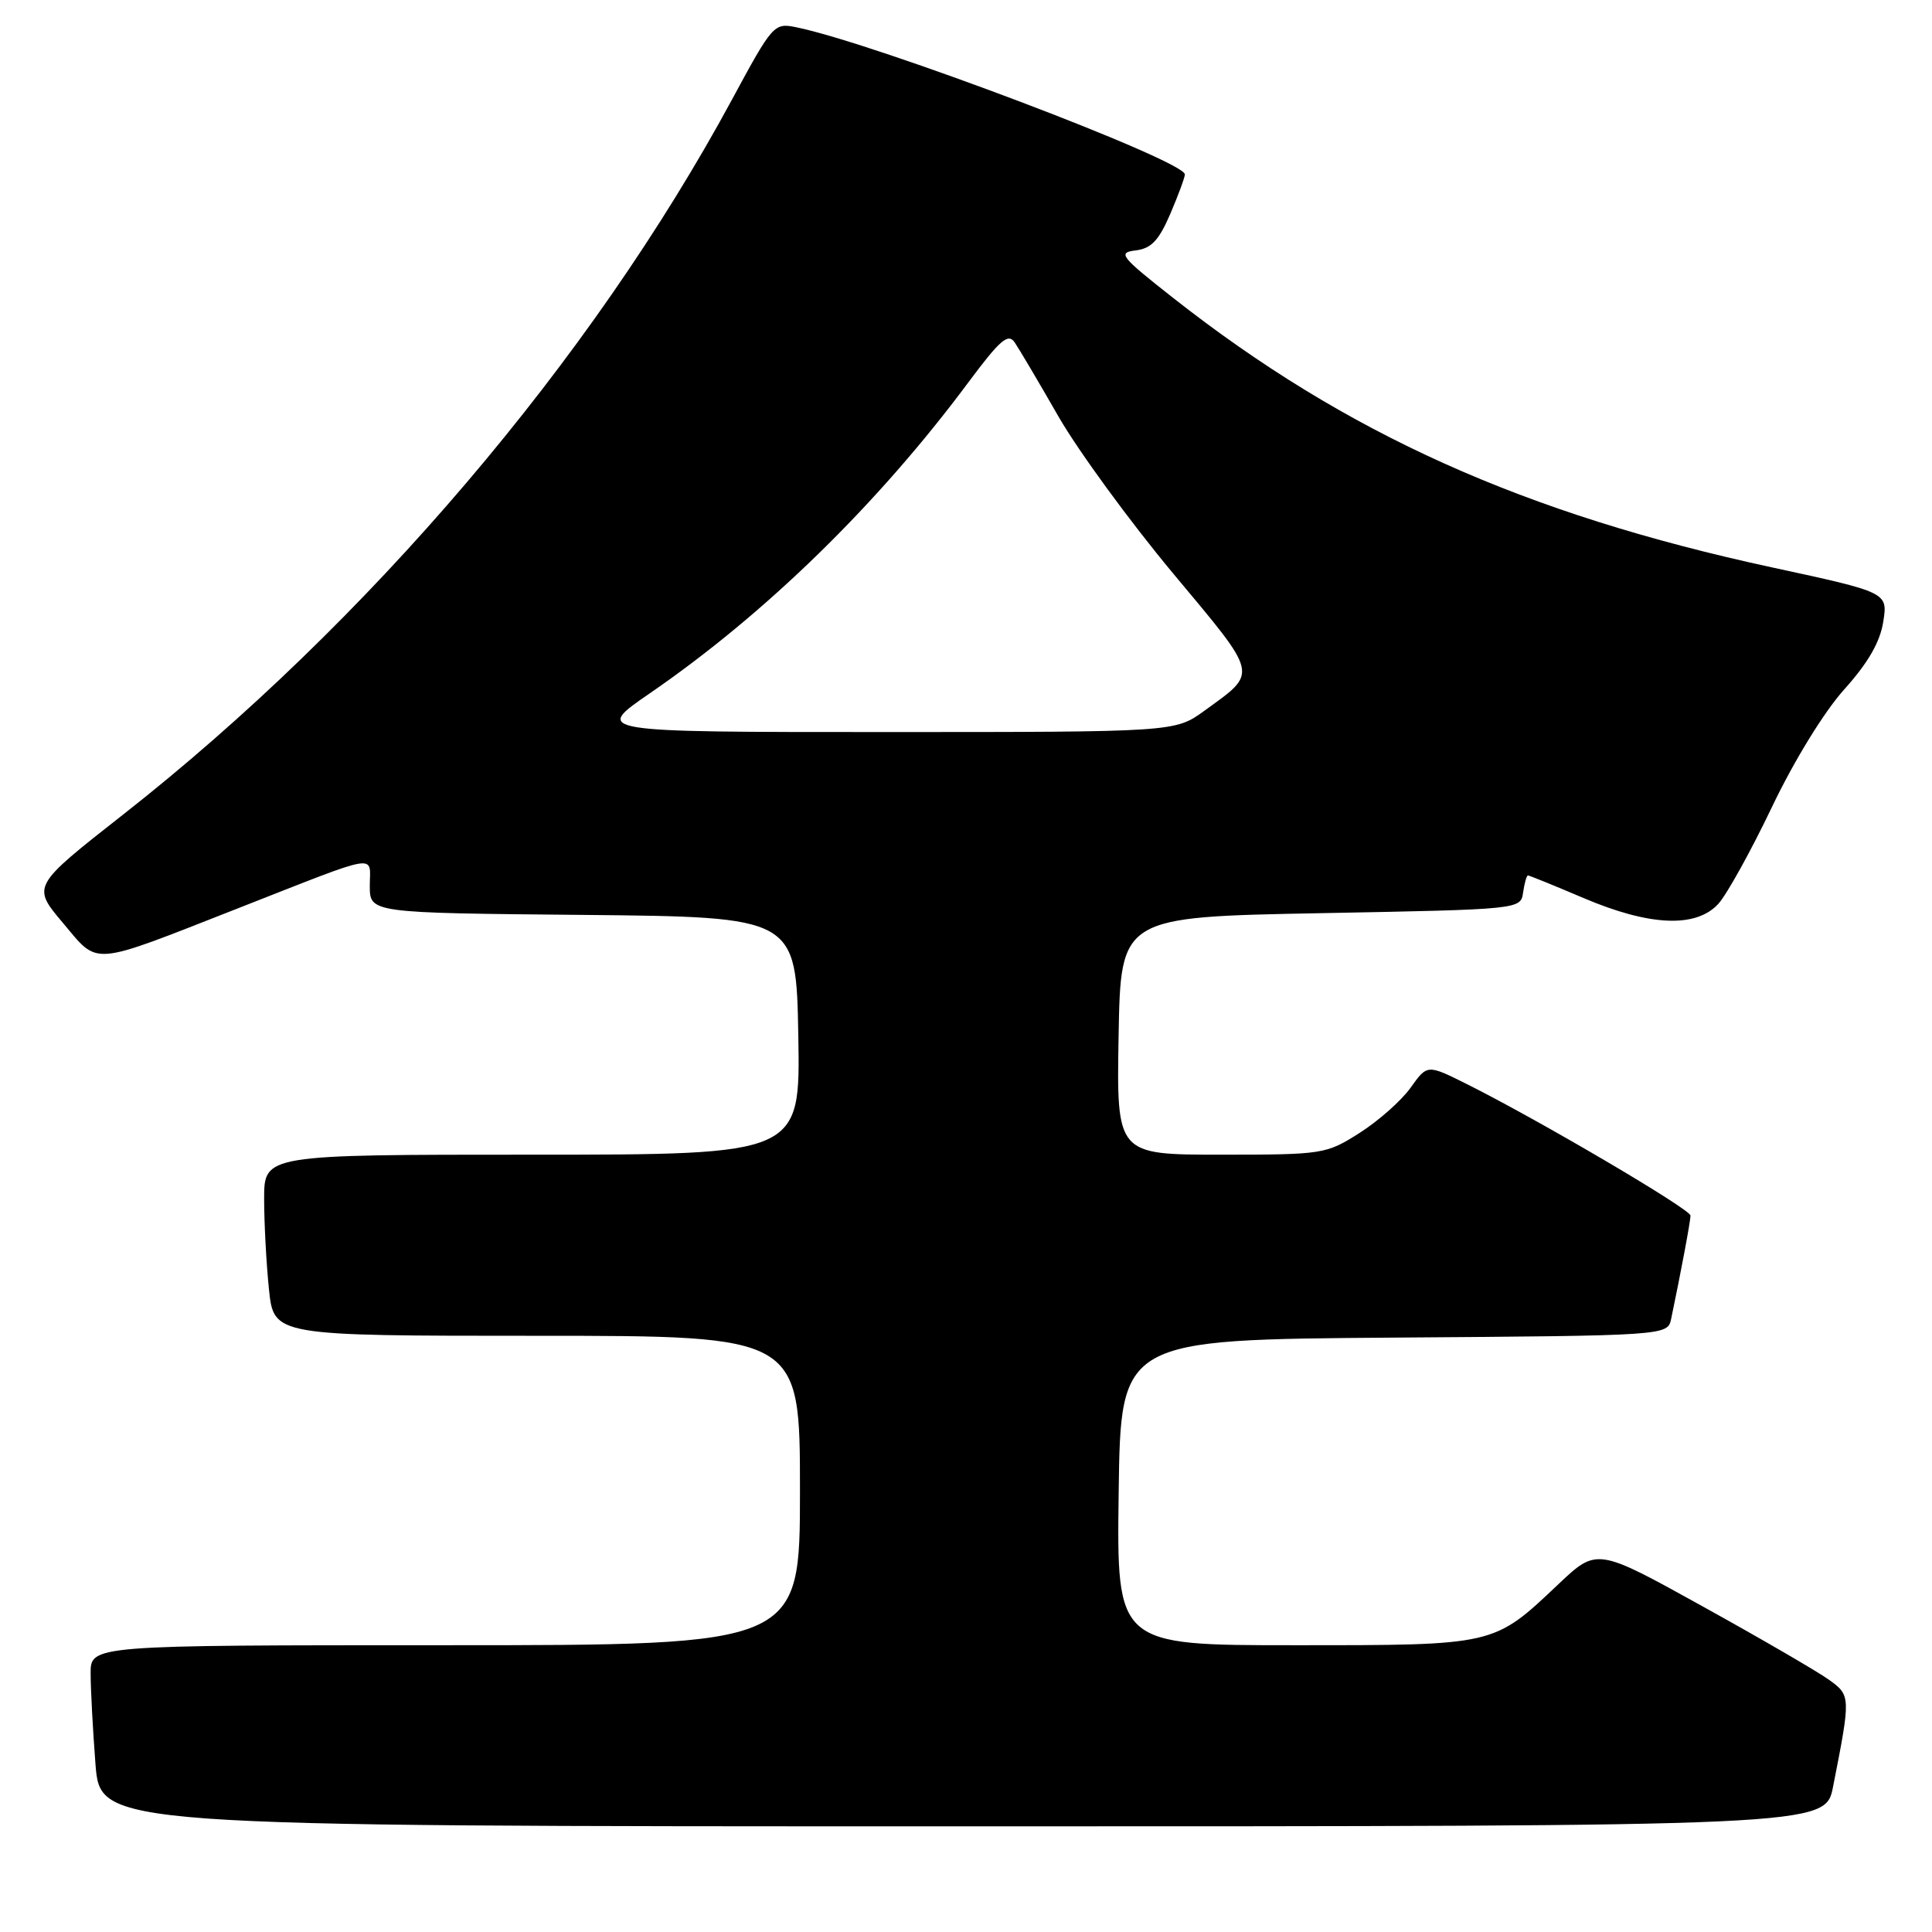 <?xml version="1.0" encoding="UTF-8" standalone="no"?>
<!DOCTYPE svg PUBLIC "-//W3C//DTD SVG 1.1//EN" "http://www.w3.org/Graphics/SVG/1.1/DTD/svg11.dtd" >
<svg xmlns="http://www.w3.org/2000/svg" xmlns:xlink="http://www.w3.org/1999/xlink" version="1.1" viewBox="0 0 256 256">
 <g >
 <path fill="currentColor"
d=" M 242.89 236.75 C 245.25 224.76 245.25 224.66 242.31 222.55 C 240.82 221.48 233.30 217.11 225.60 212.85 C 211.60 205.09 211.60 205.09 206.49 209.92 C 197.86 218.08 198.22 218.00 171.53 218.00 C 147.96 218.00 147.96 218.00 148.23 197.75 C 148.50 177.50 148.50 177.50 184.73 177.24 C 220.97 176.98 220.97 176.98 221.44 174.74 C 222.73 168.58 224.00 161.81 224.00 161.07 C 224.00 160.23 203.78 148.34 194.31 143.62 C 189.12 141.03 189.12 141.03 186.91 144.13 C 185.69 145.84 182.65 148.53 180.15 150.12 C 175.71 152.94 175.30 153.00 161.78 153.00 C 147.95 153.00 147.95 153.00 148.22 137.25 C 148.50 121.50 148.50 121.50 175.00 121.00 C 201.50 120.50 201.50 120.50 201.82 118.25 C 202.00 117.01 202.29 116.00 202.46 116.00 C 202.64 116.00 205.96 117.35 209.84 119.00 C 218.61 122.73 224.75 122.99 227.70 119.75 C 228.82 118.51 232.01 112.76 234.78 106.96 C 237.73 100.78 241.70 94.33 244.37 91.35 C 247.52 87.85 249.12 85.08 249.54 82.39 C 250.15 78.50 250.15 78.50 234.83 75.19 C 201.92 68.08 178.37 57.49 155.48 39.50 C 148.45 33.97 148.05 33.47 150.49 33.18 C 152.55 32.93 153.56 31.85 155.07 28.34 C 156.13 25.86 157.00 23.51 157.00 23.11 C 157.00 21.28 115.95 5.74 105.50 3.61 C 102.57 3.01 102.38 3.22 97.00 13.18 C 78.35 47.69 48.71 82.51 16.28 107.96 C 4.23 117.42 4.23 117.42 8.32 122.27 C 13.16 128.00 11.73 128.12 31.50 120.37 C 50.68 112.85 49.00 113.13 49.00 117.37 C 49.00 120.97 49.00 120.97 77.25 121.23 C 105.50 121.50 105.50 121.50 105.78 137.25 C 106.05 153.00 106.05 153.00 70.53 153.00 C 35.00 153.00 35.00 153.00 35.00 158.85 C 35.00 162.07 35.29 167.47 35.64 170.85 C 36.28 177.00 36.28 177.00 71.14 177.00 C 106.00 177.00 106.00 177.00 106.00 197.50 C 106.00 218.00 106.00 218.00 59.00 218.00 C 12.00 218.00 12.00 218.00 12.01 221.75 C 12.01 223.81 12.30 229.21 12.65 233.75 C 13.30 242.00 13.30 242.00 127.58 242.00 C 241.86 242.00 241.86 242.00 242.89 236.75 Z  M 86.07 91.89 C 101.44 81.33 116.31 66.81 128.31 50.67 C 132.52 45.02 133.58 44.10 134.45 45.37 C 135.03 46.22 137.65 50.65 140.27 55.22 C 142.90 59.78 149.73 69.13 155.45 75.99 C 166.92 89.73 166.74 88.98 159.60 94.17 C 155.70 97.00 155.70 97.00 117.17 97.00 C 78.64 97.00 78.64 97.00 86.07 91.89 Z "/>
</g>
</svg>